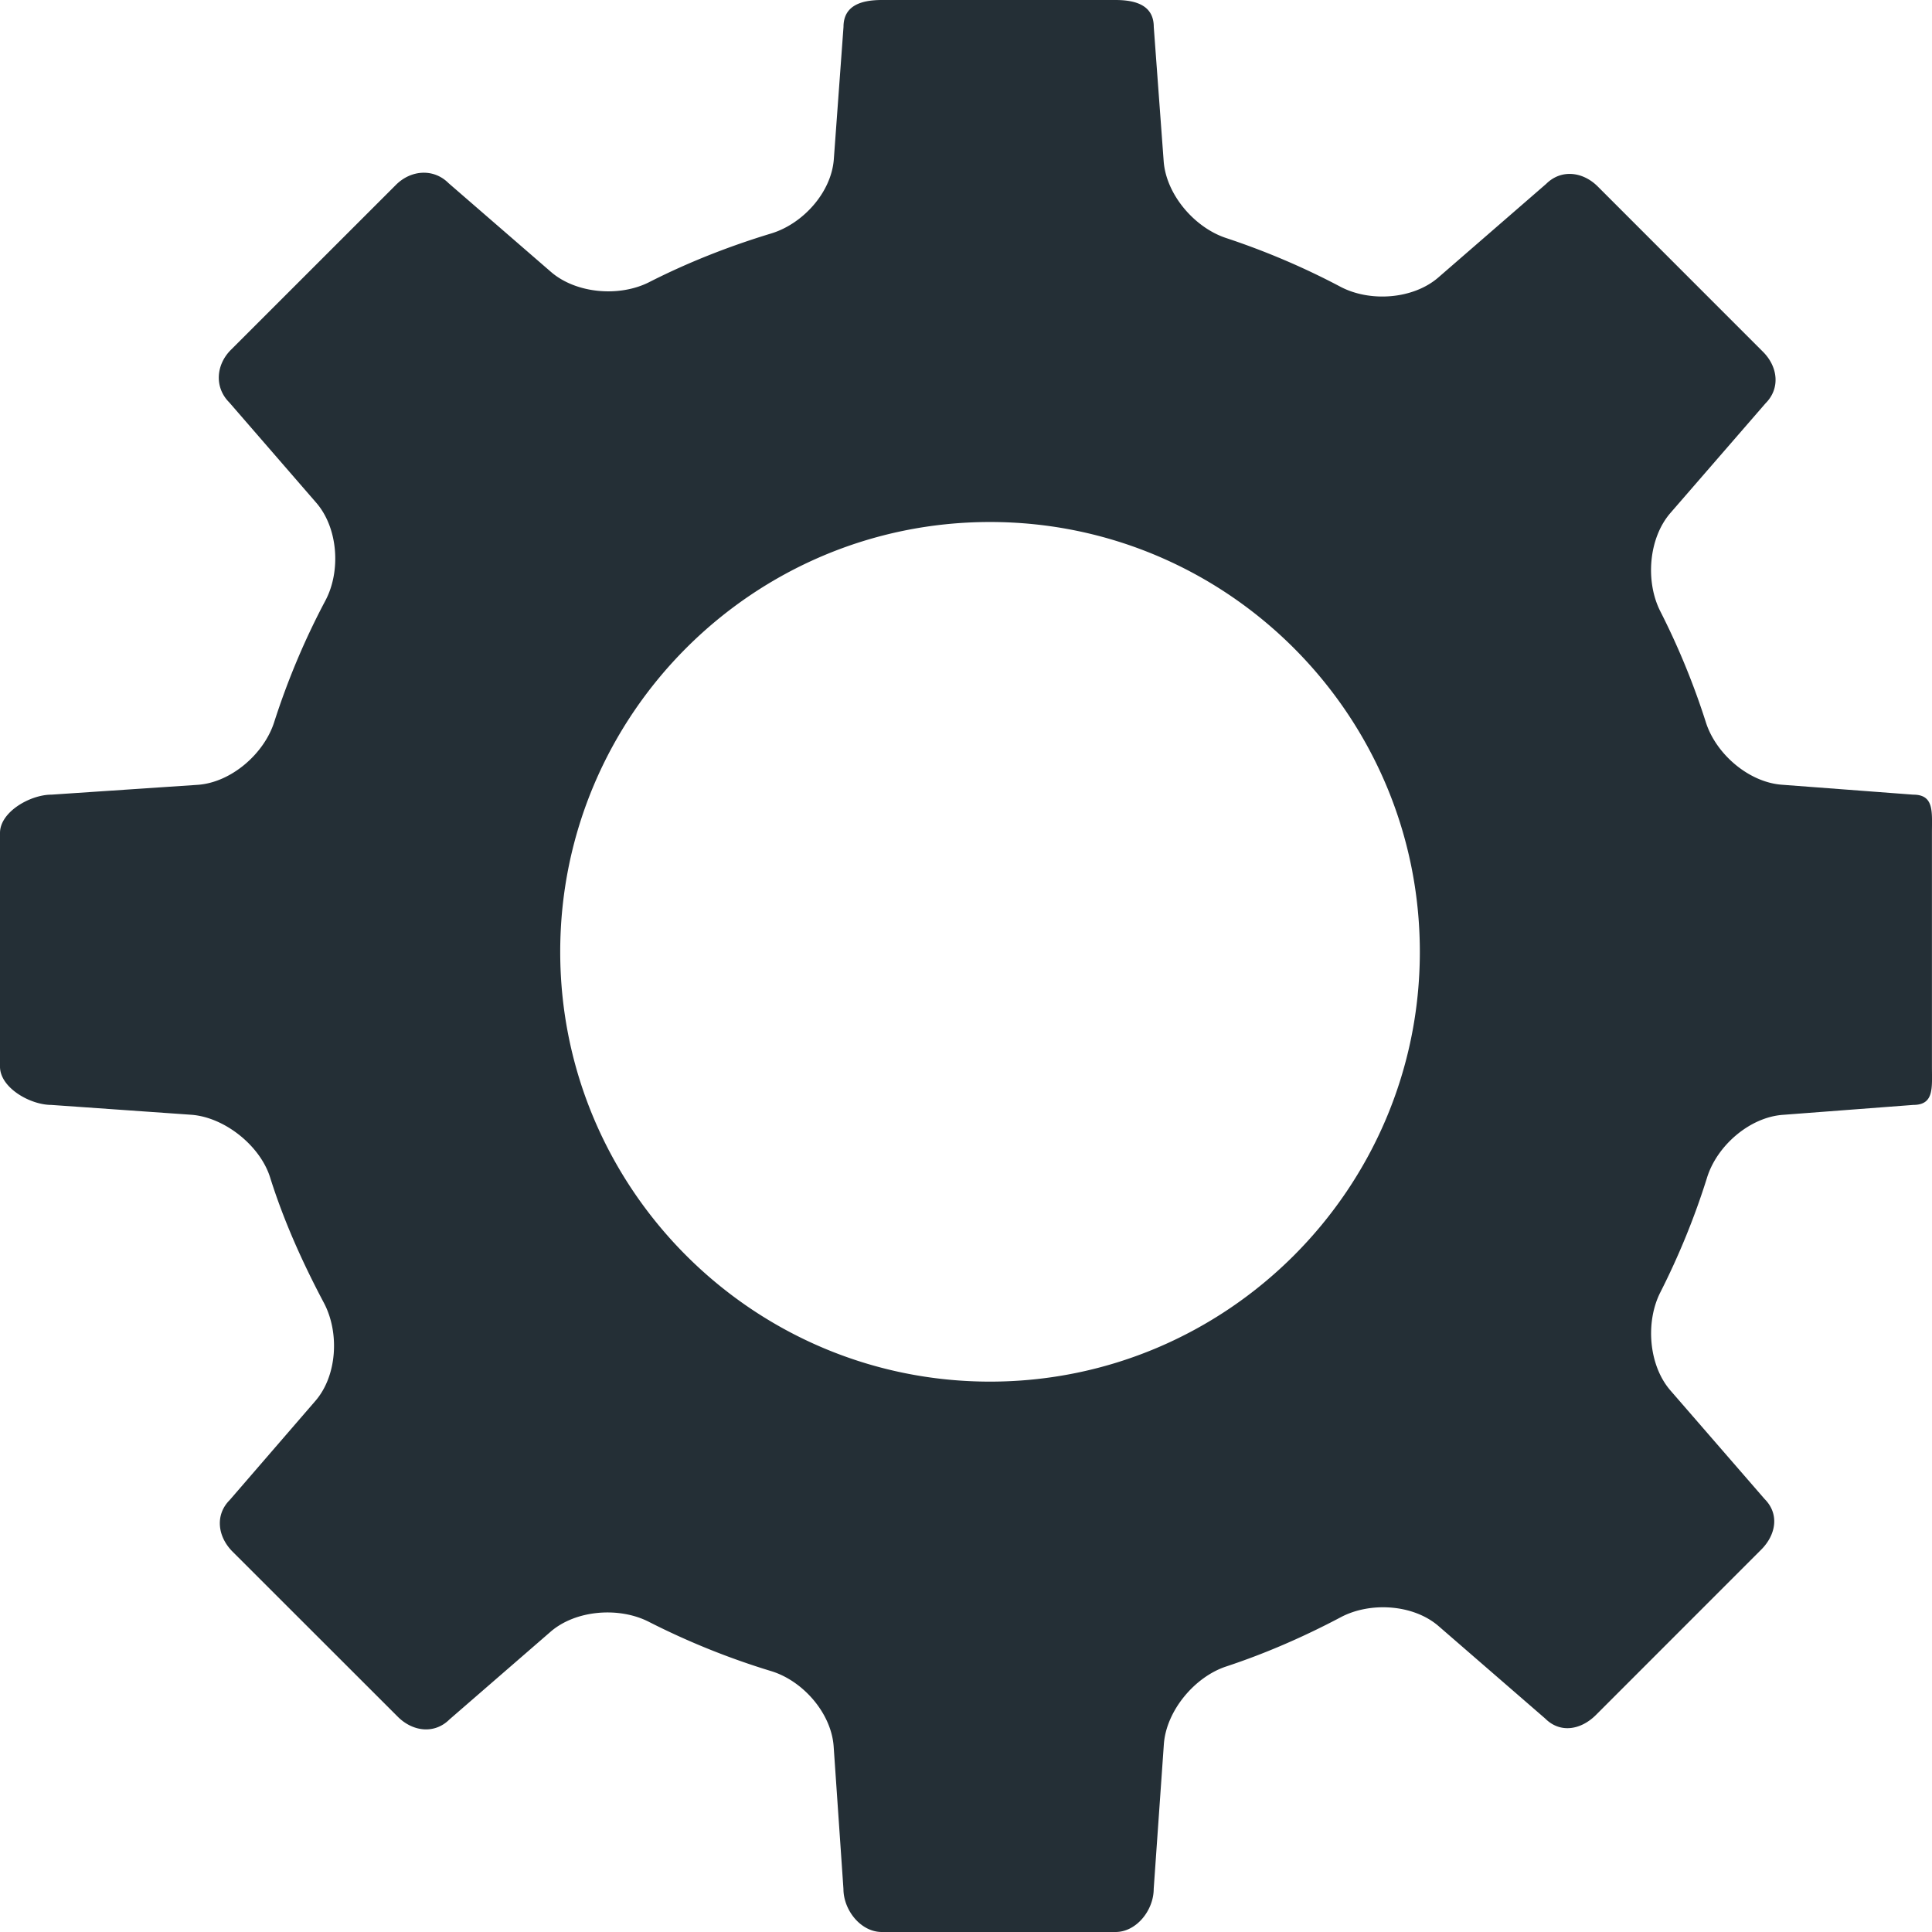 <svg width="32" height="32" viewBox="0 0 32 32" xmlns="http://www.w3.org/2000/svg"><title>dark gray/icon-ui-hl7-signup-gear-dark-gray</title><path d="M16.398 22.884c-3.926 0-7.119-3.194-7.119-7.119 0-3.926 3.193-7.119 7.119-7.119 3.925 0 7.119 3.193 7.119 7.12 0 3.924-3.194 7.118-7.12 7.118zm13.121-9.886c-.551-.038-1.096-.507-1.264-1.033a12.306 12.306 0 0 0-.755-1.84c-.25-.493-.195-1.21.167-1.628l1.576-1.817c.248-.248.205-.607-.043-.854l-2.736-2.737c-.248-.248-.607-.29-.855-.043l-1.786 1.55c-.418.362-1.132.411-1.62.154-.605-.32-1.238-.59-1.896-.808-.525-.174-.993-.722-1.033-1.273L19.11.446c0-.35-.284-.446-.634-.446h-3.87c-.35 0-.635.096-.635.446l-.16 2.188c-.039.55-.51 1.073-1.038 1.233-.702.213-1.377.479-2.02.806-.492.25-1.21.192-1.628-.17L7.43 3.034c-.247-.248-.622-.221-.87.026L3.824 5.795c-.248.248-.275.622-.027.87l1.441 1.662c.362.417.411 1.131.152 1.62-.34.64-.624 1.314-.849 2.015-.169.526-.713.997-1.263 1.037l-2.427.163c-.35 0-.851.285-.851.634v3.871c0 .35.5.634.85.634l2.318.163c.55.04 1.14.51 1.306 1.038.227.724.542 1.42.892 2.08.258.489.22 1.202-.141 1.62l-1.42 1.643c-.247.247-.201.606.046.854l2.739 2.737c.248.247.607.29.855.043l1.674-1.452c.417-.362 1.135-.416 1.627-.165.644.328 1.321.602 2.024.816.53.16 1 .698 1.038 1.25l.162 2.358c0 .35.285.714.636.714h3.87c.35 0 .633-.364.633-.714l.168-2.394c.038-.552.506-1.115 1.03-1.289.66-.218 1.296-.497 1.901-.817.488-.259 1.203-.214 1.62.148l1.766 1.531c.248.248.591.189.84-.06l2.735-2.736c.249-.248.306-.592.059-.84l-1.56-1.798c-.362-.417-.417-1.135-.167-1.627.308-.608.569-1.245.775-1.905.166-.527.707-.996 1.258-1.034l2.155-.164c.35 0 .31-.284.31-.634v-3.87c0-.35.04-.635-.31-.635l-2.17-.164z" fill="#242F36" fill-rule="evenodd"/></svg>